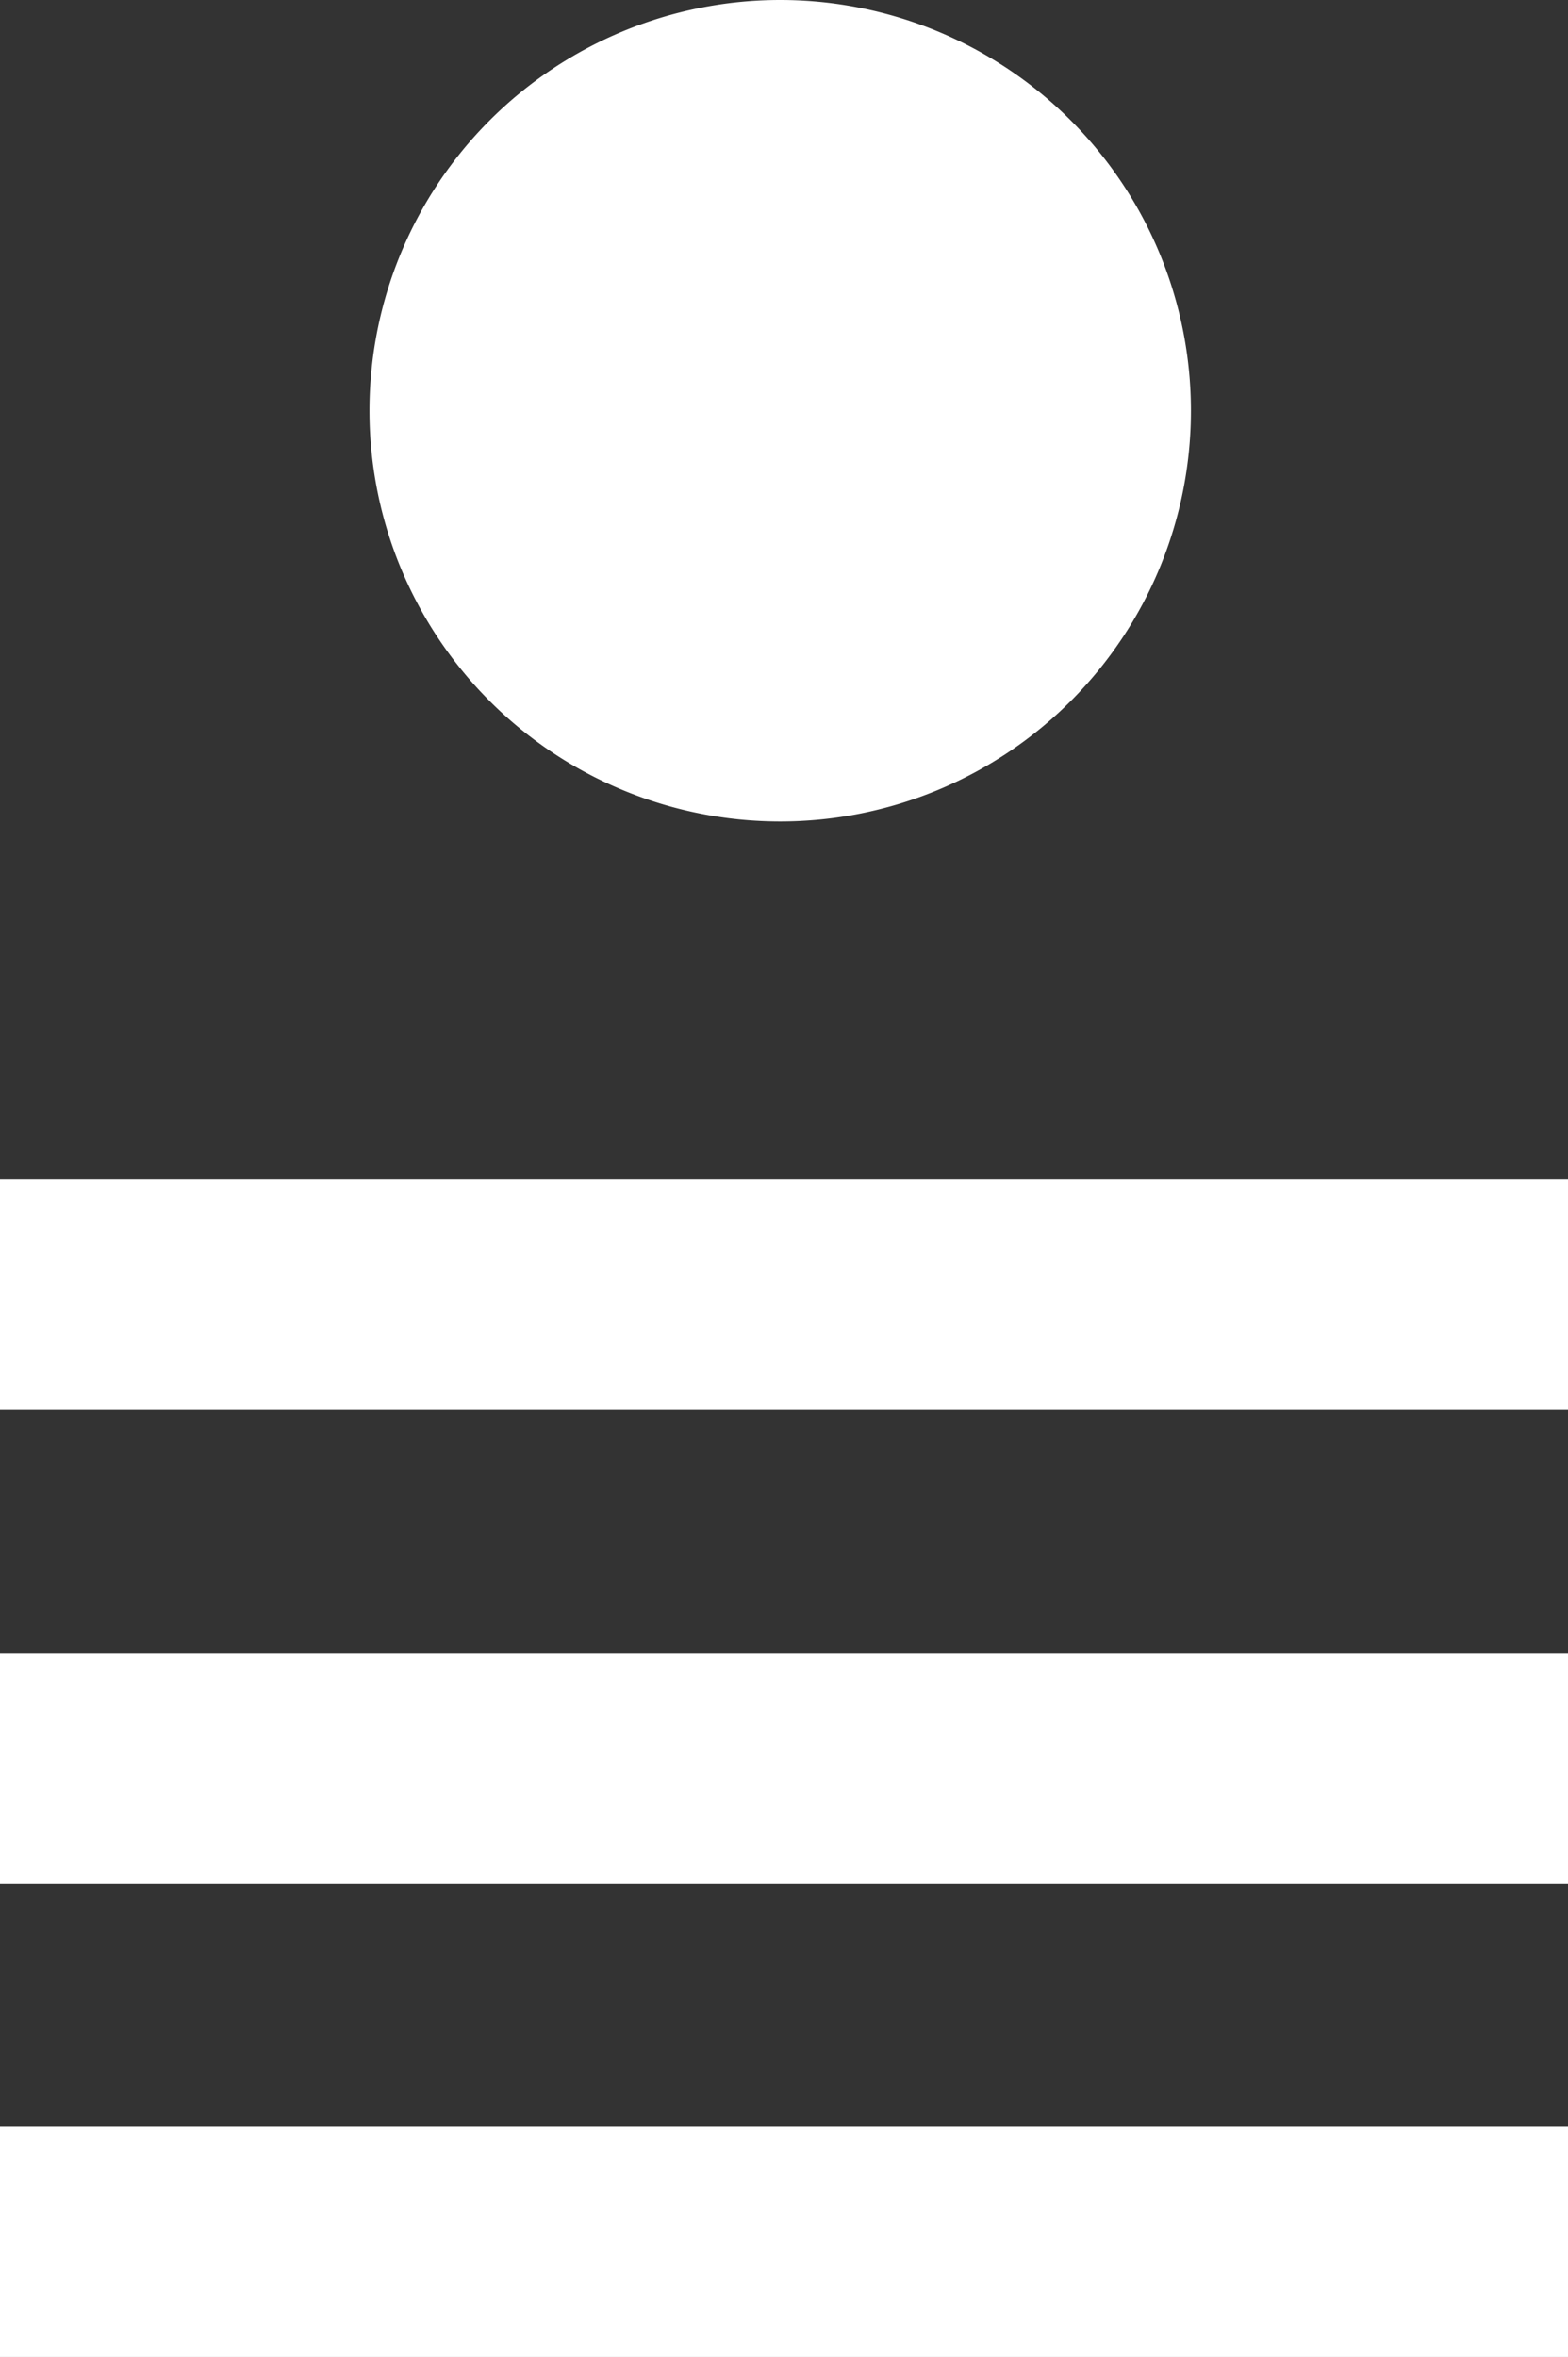 <svg xmlns="http://www.w3.org/2000/svg" viewBox="0 0 68.03 102.26"><rect x="0" y="0" width="68.03" height="102.26" fill="#333333" stroke="none"/><defs><style>.cls-1{fill:#fff;}.cls-2{fill:none;stroke:#fff;stroke-miterlimit:10;stroke-width:10px;}</style></defs><title>MainMenu</title><g id="Layer_2" data-name="Layer 2"><g id="Layer_1-2" data-name="Layer 1"><path class="cls-1" d="M51.67,17.82A17.82,17.82,0,1,1,33.85,0h0A17.82,17.82,0,0,1,51.67,17.82"/><line class="cls-2" y1="56.18" x2="68.03" y2="56.18"/><line class="cls-2" y1="97.26" x2="68.03" y2="97.26"/><line class="cls-2" y1="76.72" x2="68.03" y2="76.72"/></g></g></svg>